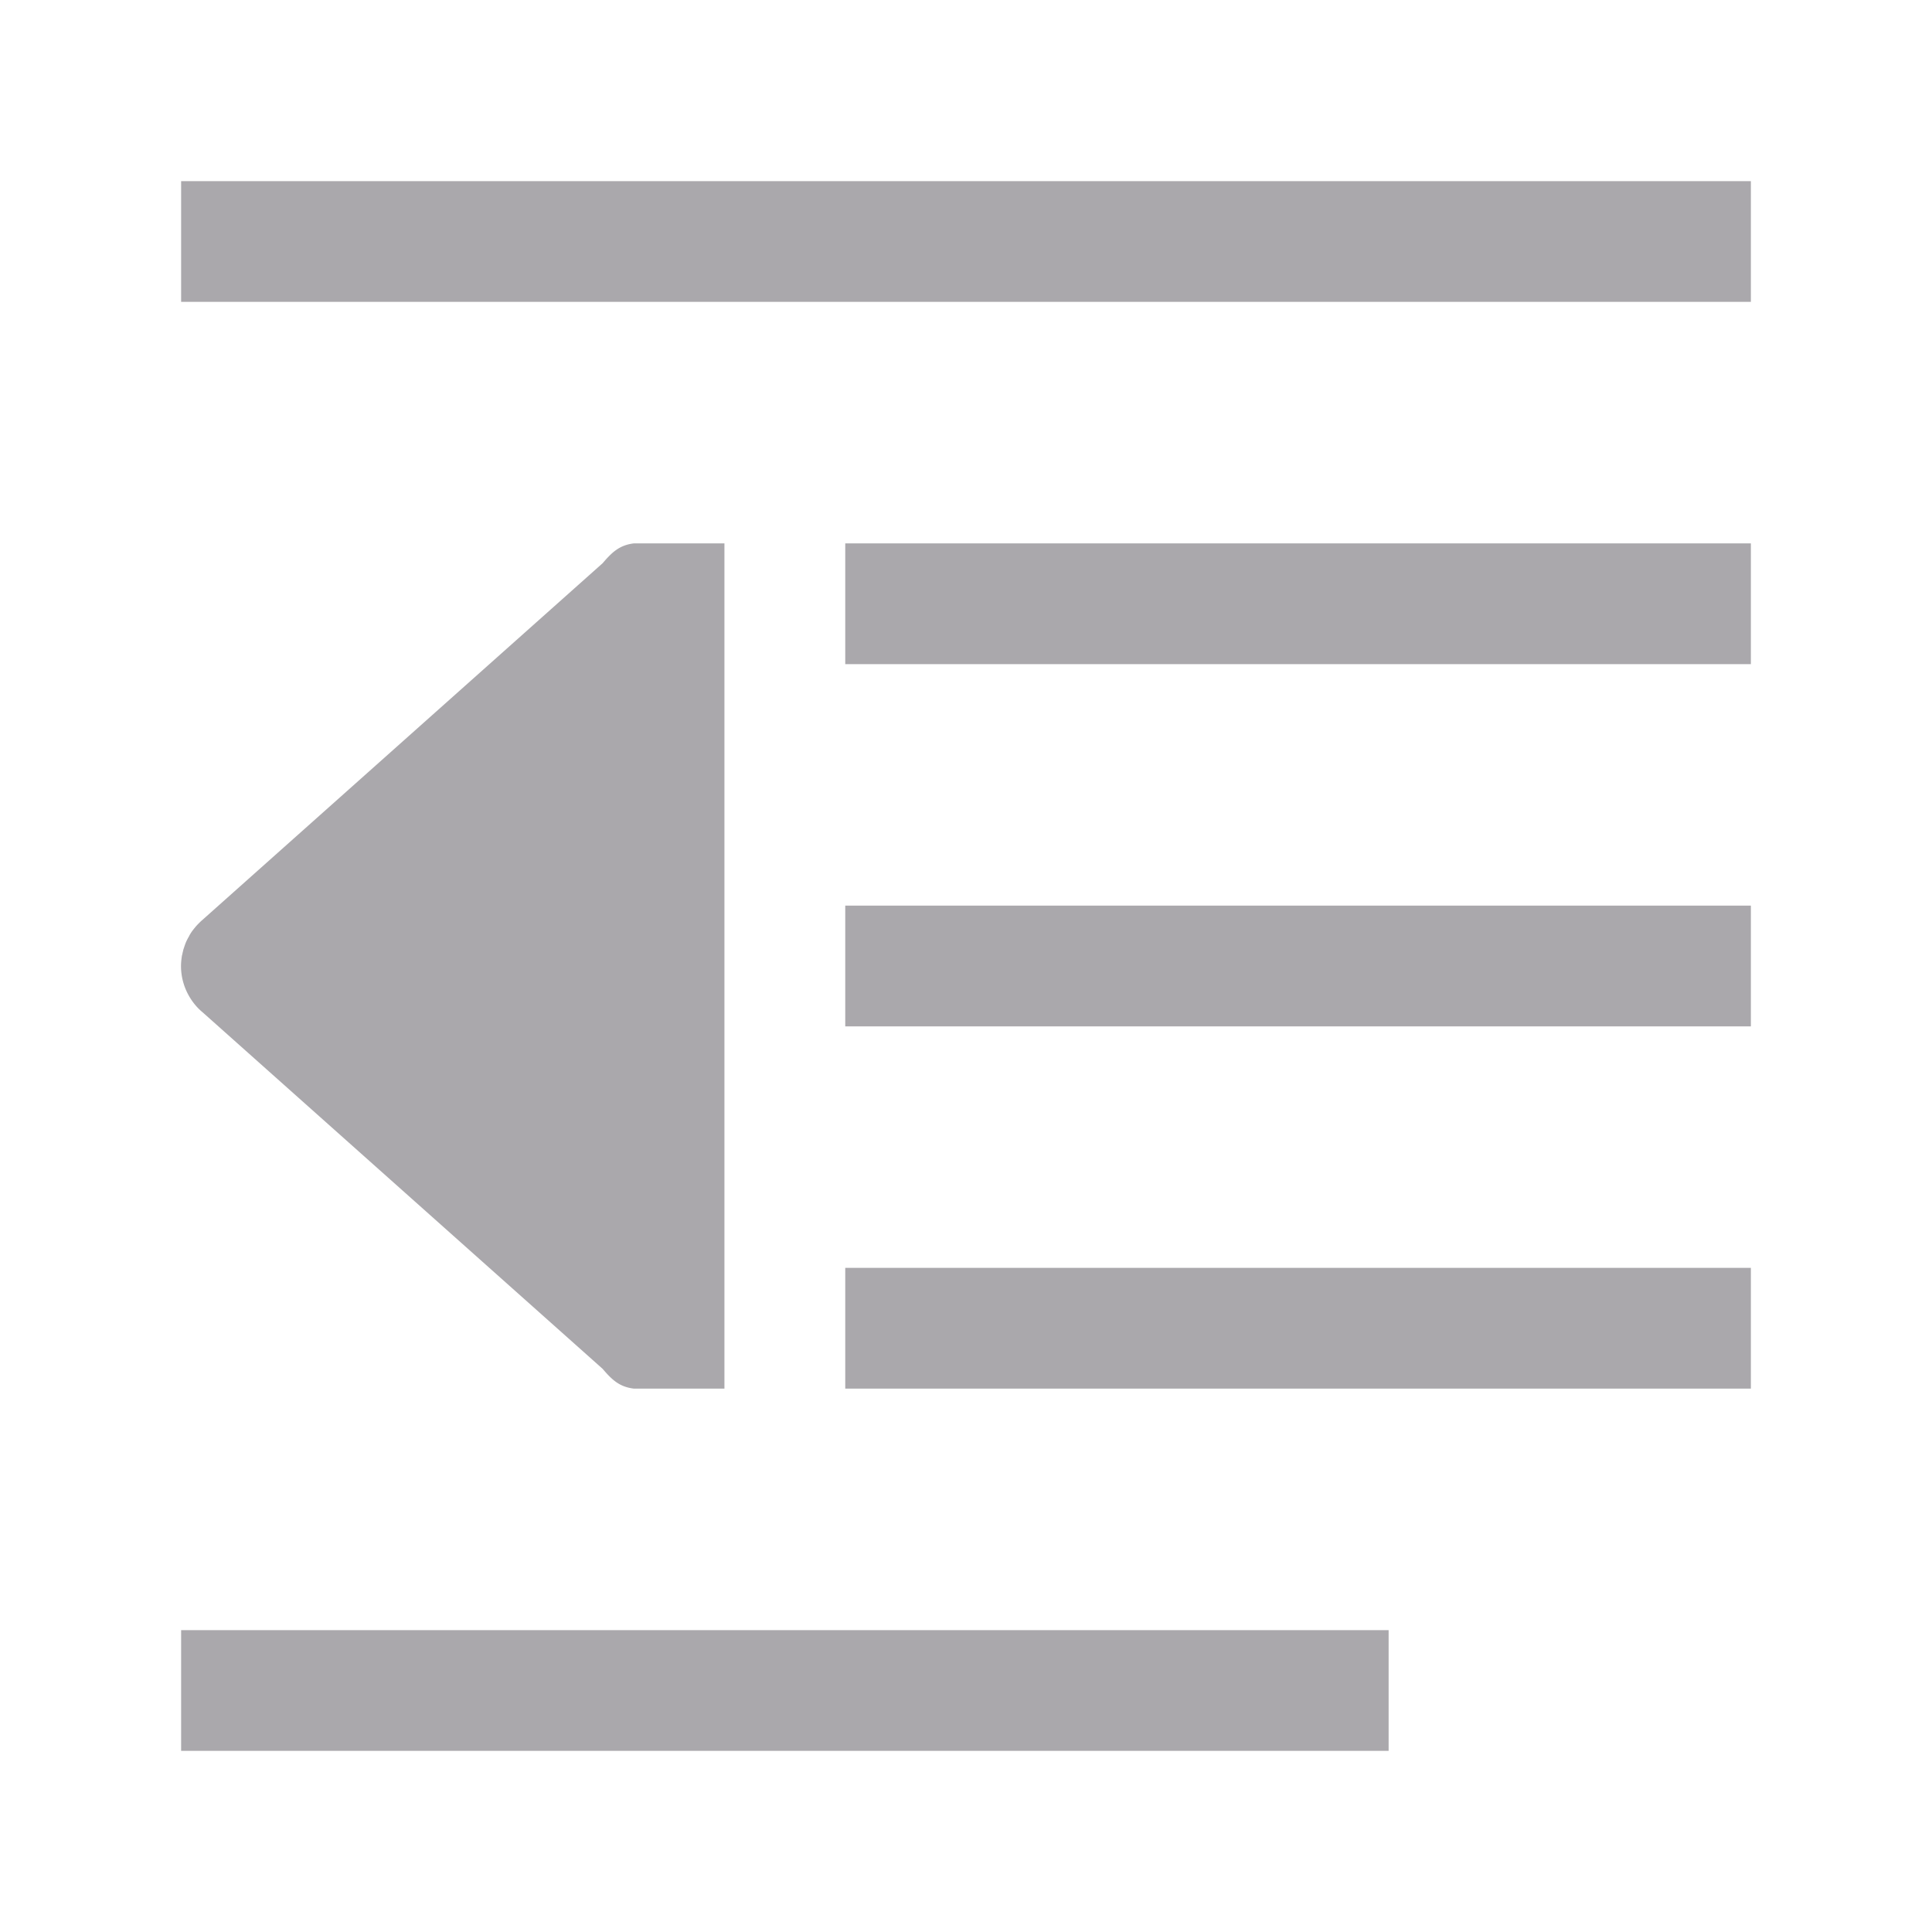 <svg height="32" viewBox="0 0 32 32" width="32" xmlns="http://www.w3.org/2000/svg"><path d="m3 3v2h26v-2zm7.5 6c-.239.029-.362.145-.518.328l-6.615 5.896a1 1 0 0 1 -.002.002l-.002.002a1 1 0 0 0 -.064.059c-.001.001-.003.003-.004.004a1 1 0 0 0 -.057.061c-.002.003-.004.005-.006.008a1 1 0 0 0 -.049.062c-.002.003-.004.005-.006.008a1 1 0 0 0 -.041.066c-.002.003-.002.007-.004.01a1 1 0 0 0 -.037.068c-.002.004-.004.008-.006.012a1 1 0 0 0 -.018.043 1 1 0 0 0 -.021.061 1 1 0 0 0 -.016.049c-.001.004-.001.008-.002.012-.006.023-.011.046-.016.07a1 1 0 0 0 -.002.004c-.004.024-.007.049-.01.074a1 1 0 0 0 -.006.102c-0.0.178.048.35.135.5.059.102.135.195.229.271l.002.002.002.002 6.615 5.896c.156.183.279.299.518.328h1.5v-7-7zm3.5 0v2h15v-2zm0 6v2h15v-2zm0 6v2h15v-2zm-11 6v2h20v-2z" fill="#aaa8ac"/></svg>